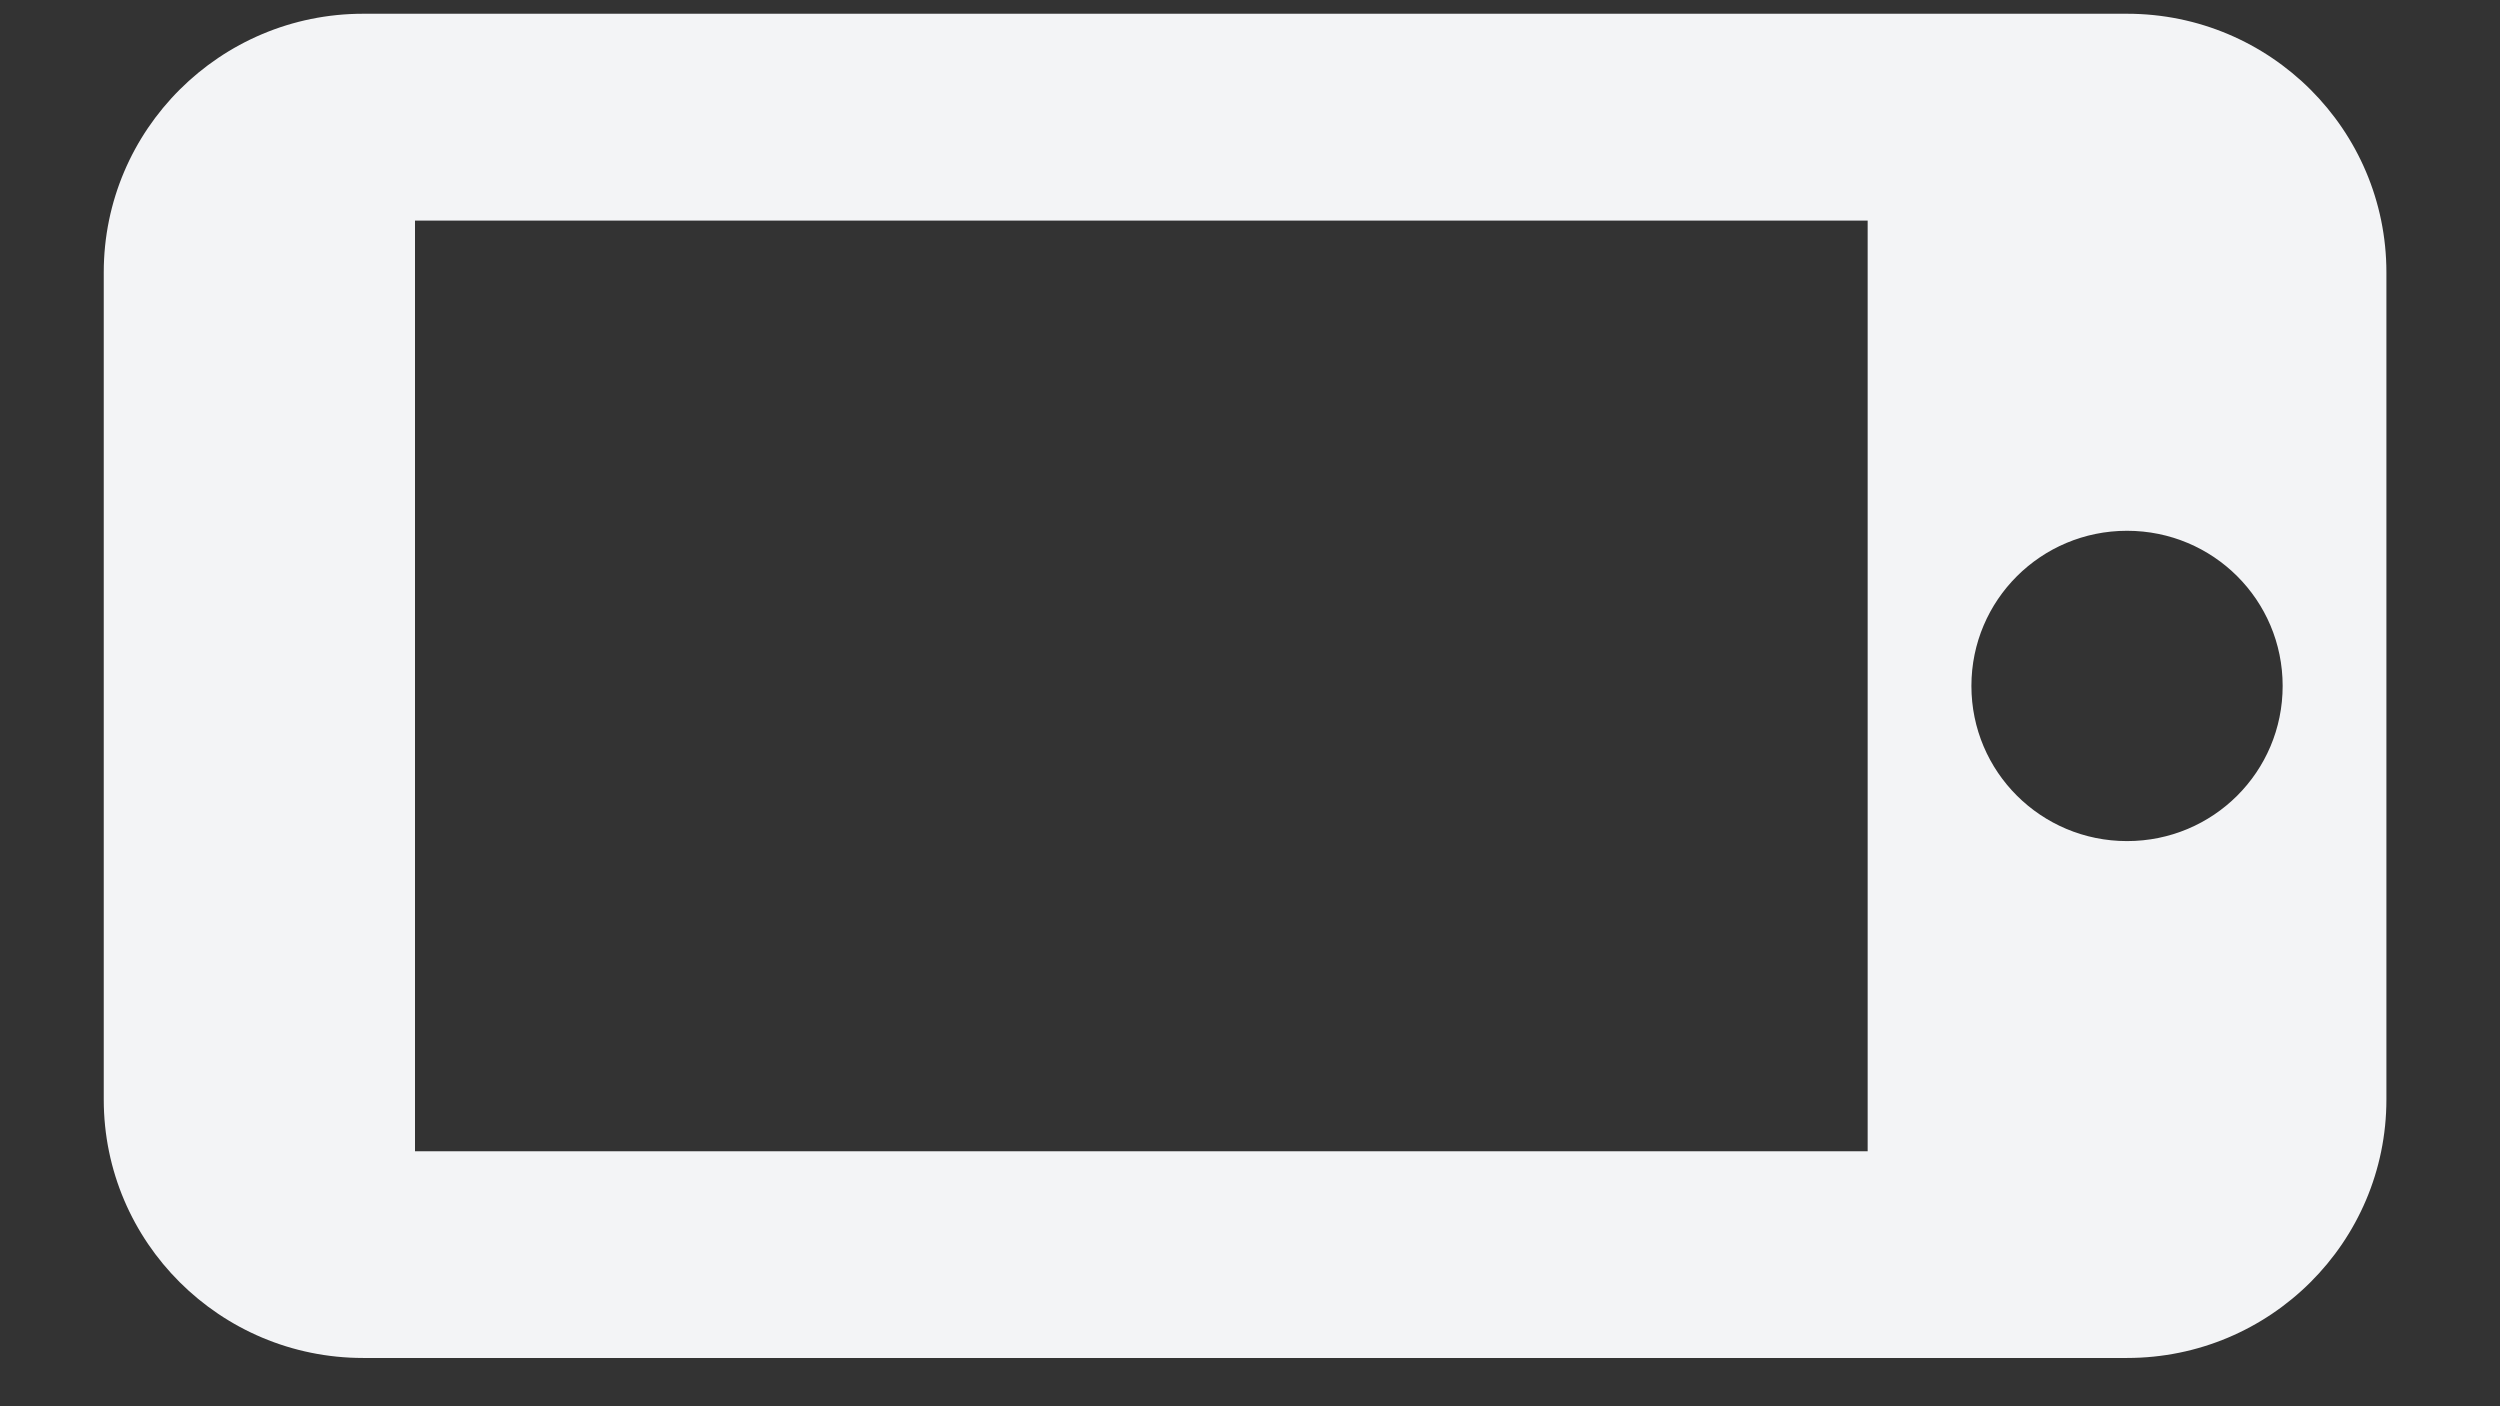 <svg width="16" height="9" viewBox="0 0 16 9" fill="none" xmlns="http://www.w3.org/2000/svg">
<rect x="0" y="0" width="16" height="9" fill="#333333" stroke="none"/>
<path d="M0.664 1.743L0.664 7.037C0.664 7.95 1.408 8.691 2.324 8.691H13.613C14.53 8.691 15.273 7.95 15.273 7.037V1.743C15.273 0.83 14.53 0.088 13.613 0.088H2.324C1.408 0.088 0.664 0.83 0.664 1.743ZM14.609 4.39C14.609 4.939 14.165 5.383 13.613 5.383C13.062 5.383 12.617 4.939 12.617 4.39C12.617 3.841 13.062 3.397 13.613 3.397C14.165 3.397 14.609 3.841 14.609 4.39ZM11.953 1.412V7.368L2.656 7.368L2.656 1.412L11.953 1.412Z" fill="#F3F4F6"/>
</svg>

